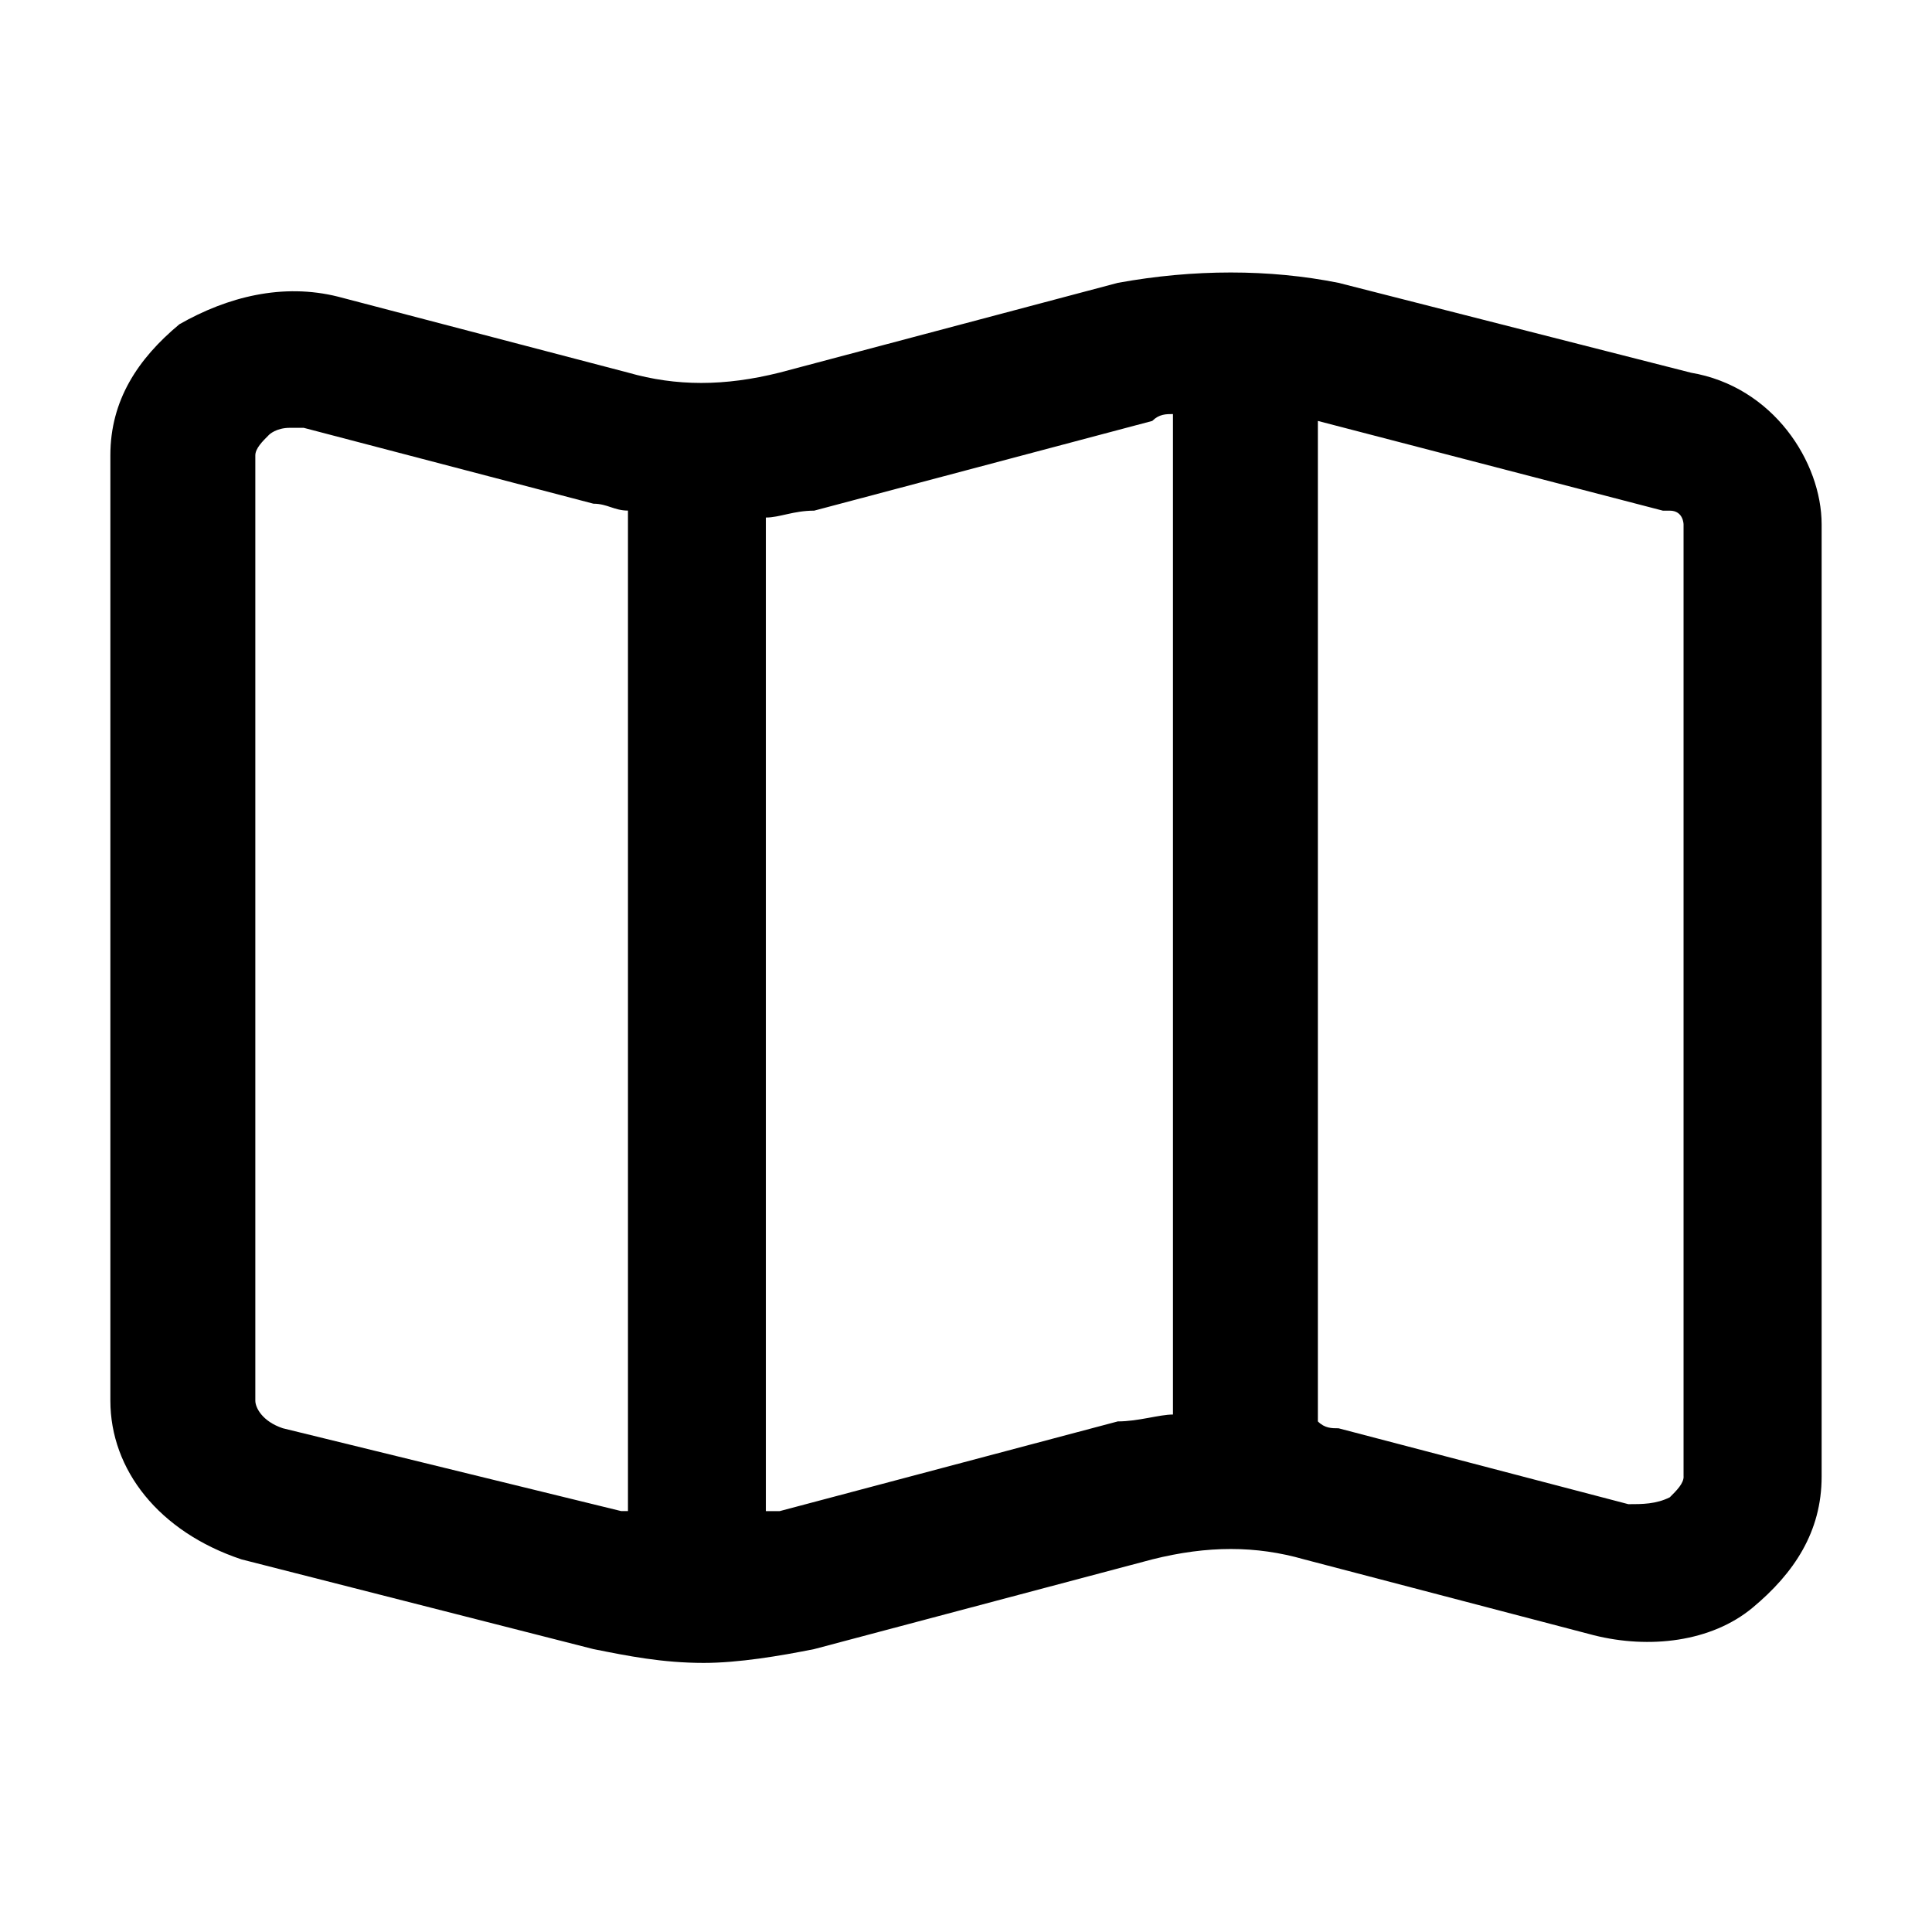 <!-- Generated by IcoMoon.io -->
<svg version="1.1" xmlns="http://www.w3.org/2000/svg" width="32" height="32" viewBox="0 0 32 32">
<title>map</title>
<path d="M28 6.171l-5.829-1.486c-1.143-0.229-2.4-0.229-3.657 0l-5.6 1.486c-0.914 0.229-1.714 0.229-2.514 0l-4.8-1.257c-0.914-0.229-1.829 0-2.629 0.457-0.686 0.571-1.143 1.257-1.143 2.171v15.657c0 1.143 0.8 2.171 2.171 2.629l5.829 1.486c0.571 0.114 1.143 0.229 1.829 0.229 0.571 0 1.257-0.114 1.829-0.229l5.6-1.486c0.914-0.229 1.714-0.229 2.514 0l4.8 1.257c0.914 0.229 1.943 0.114 2.629-0.457s1.143-1.257 1.143-2.171v-15.771c0-1.029-0.8-2.286-2.171-2.514zM4.686 23.657c-0.343-0.114-0.457-0.343-0.457-0.457v-15.657c0-0.114 0.114-0.229 0.229-0.343 0 0 0.114-0.114 0.343-0.114h0.229l4.8 1.257c0.229 0 0.343 0.114 0.571 0.114v16.571h-0.114l-5.6-1.371zM18.514 23.543l-5.6 1.486h-0.229v-16.457c0.229 0 0.457-0.114 0.8-0.114l5.6-1.486c0.114-0.114 0.229-0.114 0.343-0.114v16.571c-0.229 0-0.571 0.114-0.914 0.114zM27.886 24.457c0 0.114-0.114 0.229-0.229 0.343-0.229 0.114-0.457 0.114-0.686 0.114l-4.8-1.257c-0.114 0-0.229 0-0.343-0.114v-16.571l5.714 1.486h0.114c0.229 0 0.229 0.229 0.229 0.229v15.771z"></path>
</svg>
